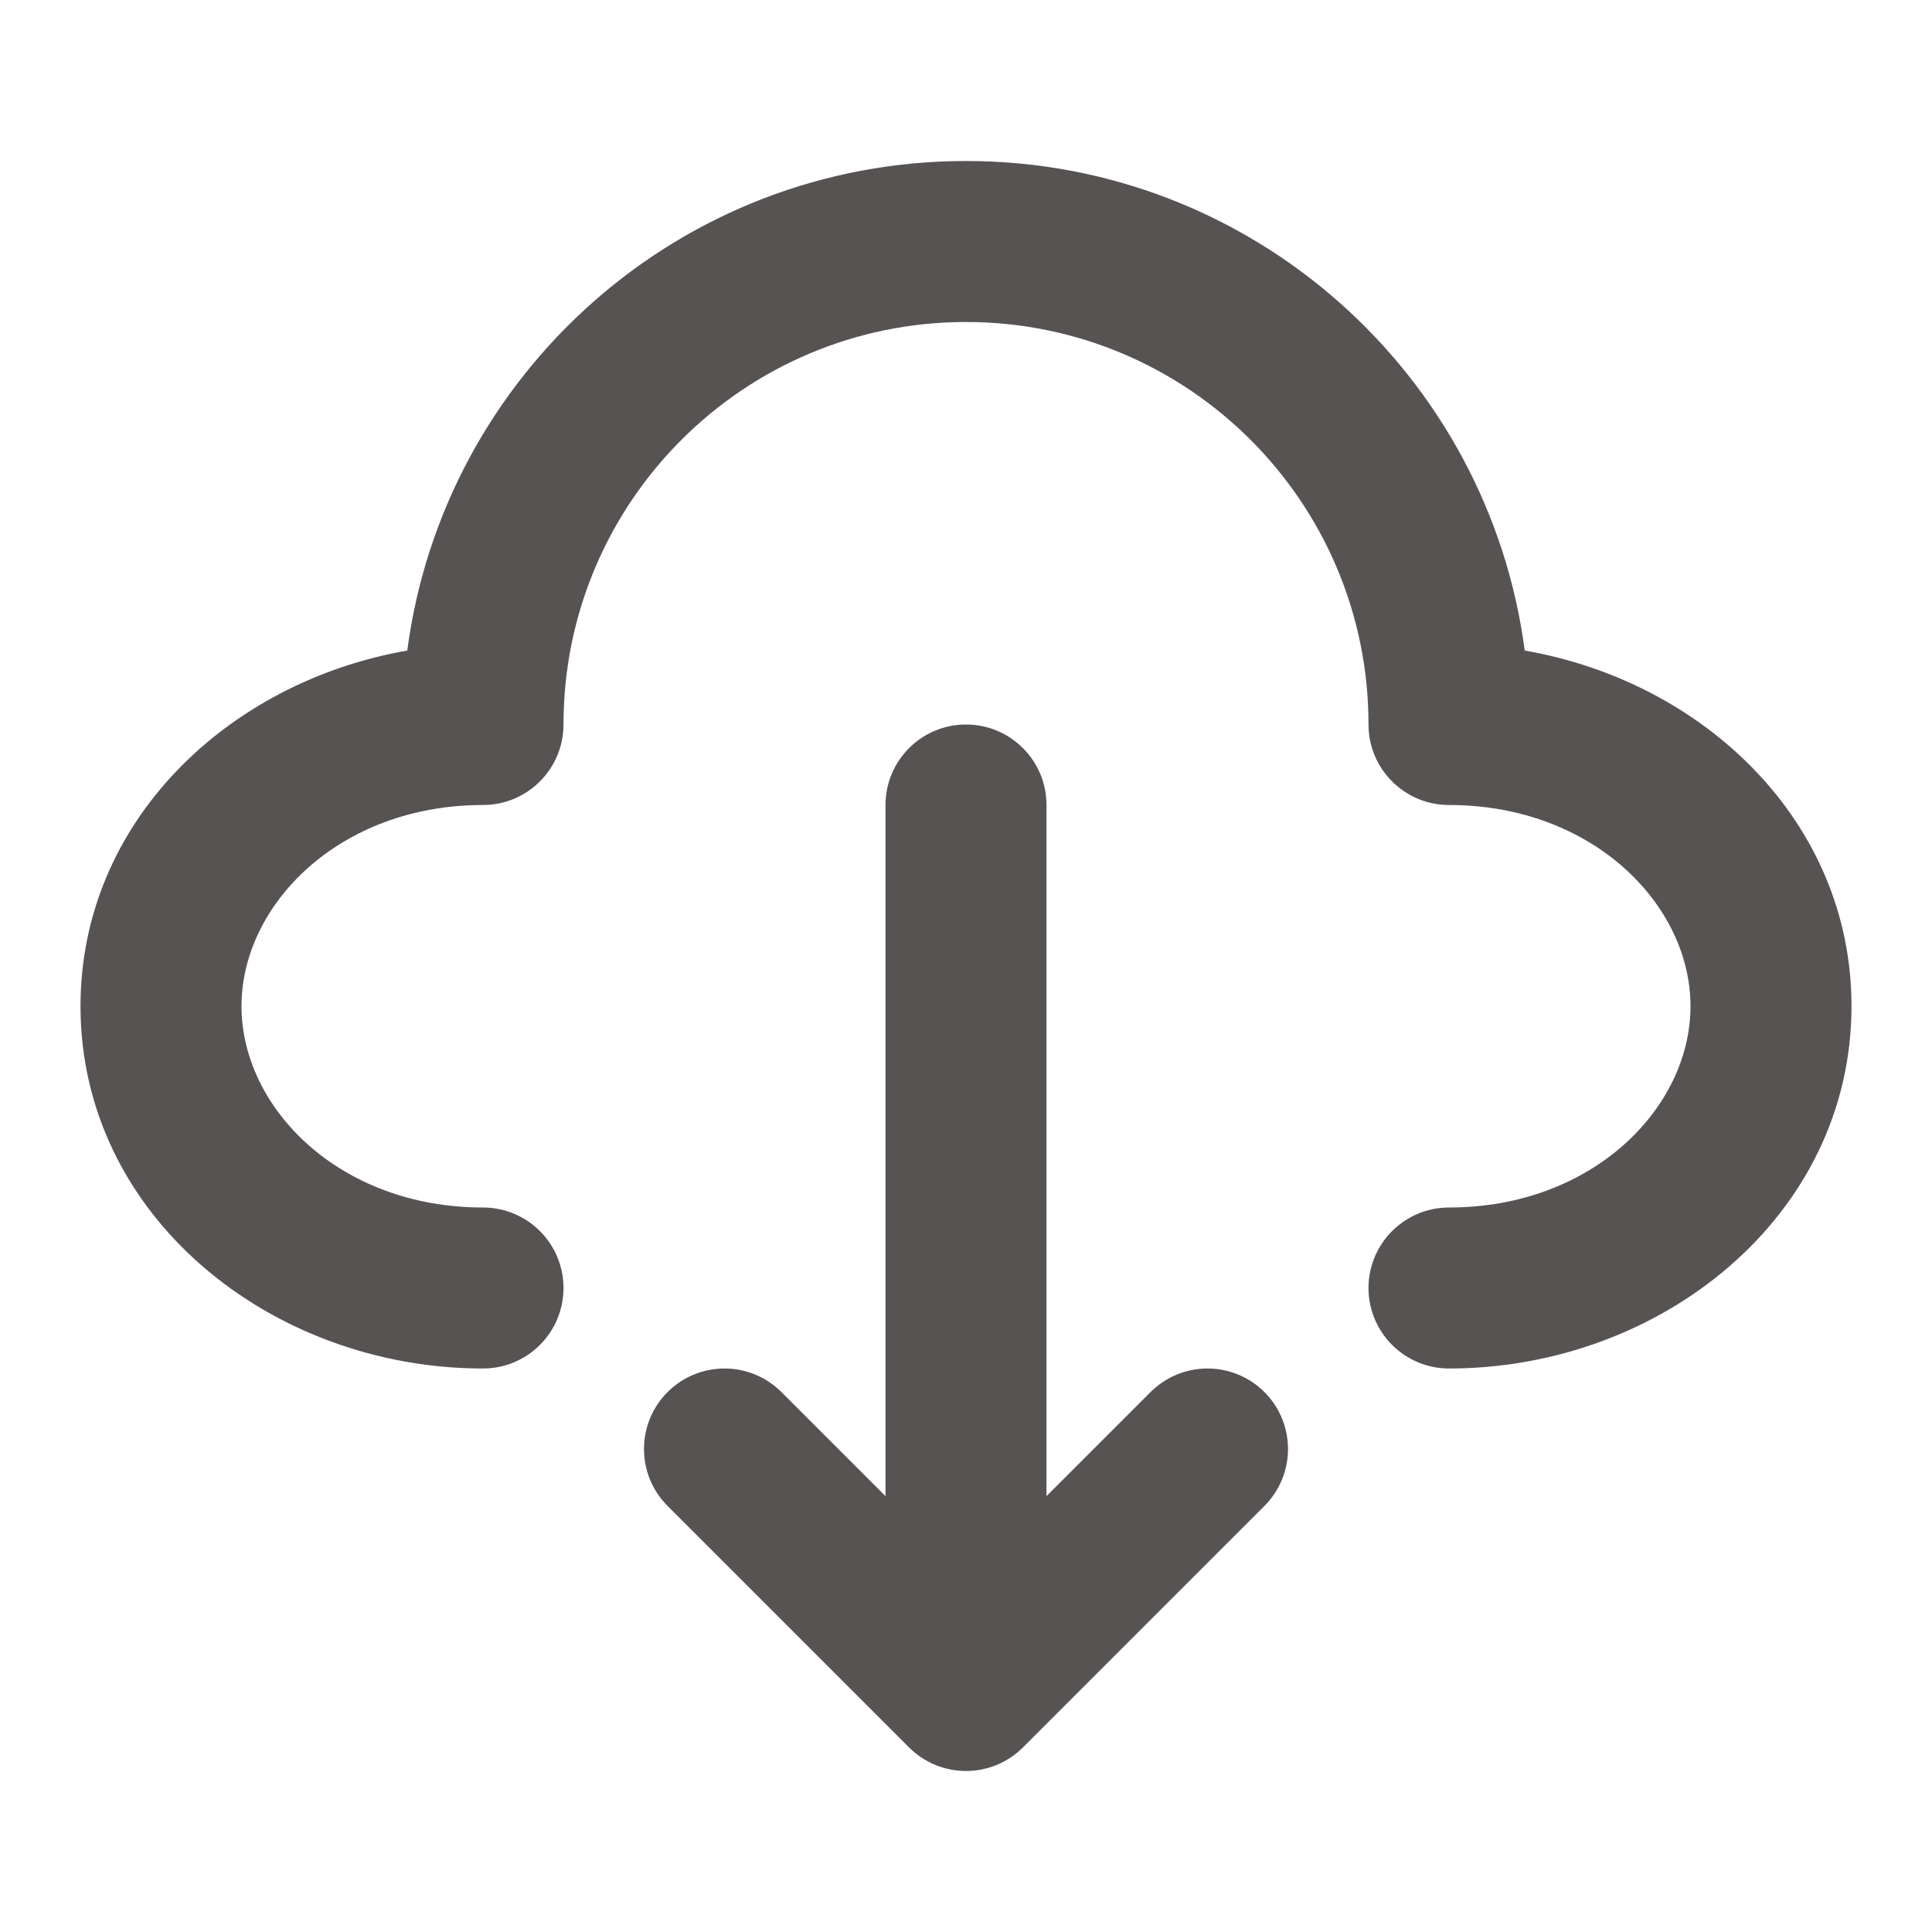 <svg width="15" height="15" viewBox="0 0 15 15" fill="none" xmlns="http://www.w3.org/2000/svg">
<path d="M7.5 2.5C5.774 2.5 4.375 3.899 4.375 5.625C4.375 5.97 4.095 6.25 3.75 6.25C2.633 6.25 1.875 7.025 1.875 7.812C1.875 8.6 2.633 9.375 3.75 9.375C4.095 9.375 4.375 9.655 4.375 10C4.375 10.345 4.095 10.625 3.75 10.625C2.105 10.625 0.625 9.442 0.625 7.812C0.625 6.381 1.769 5.293 3.162 5.051C3.444 2.906 5.278 1.25 7.5 1.25C9.722 1.25 11.556 2.906 11.838 5.051C13.232 5.293 14.375 6.381 14.375 7.812C14.375 9.442 12.895 10.625 11.25 10.625C10.905 10.625 10.625 10.345 10.625 10C10.625 9.655 10.905 9.375 11.25 9.375C12.367 9.375 13.125 8.6 13.125 7.812C13.125 7.025 12.367 6.25 11.25 6.25C10.905 6.25 10.625 5.97 10.625 5.625C10.625 3.899 9.226 2.5 7.5 2.5Z" fill="#575353"/>
<path d="M9.817 10.808C9.573 10.564 9.177 10.564 8.933 10.808L8.125 11.616V6.25C8.125 5.905 7.845 5.625 7.5 5.625C7.155 5.625 6.875 5.905 6.875 6.25V11.616L6.067 10.808C5.823 10.564 5.427 10.564 5.183 10.808C4.939 11.052 4.939 11.448 5.183 11.692L7.058 13.567C7.175 13.684 7.334 13.75 7.5 13.75C7.666 13.75 7.825 13.684 7.942 13.567L9.817 11.692C10.061 11.448 10.061 11.052 9.817 10.808Z" fill="#575353"/>
</svg>
